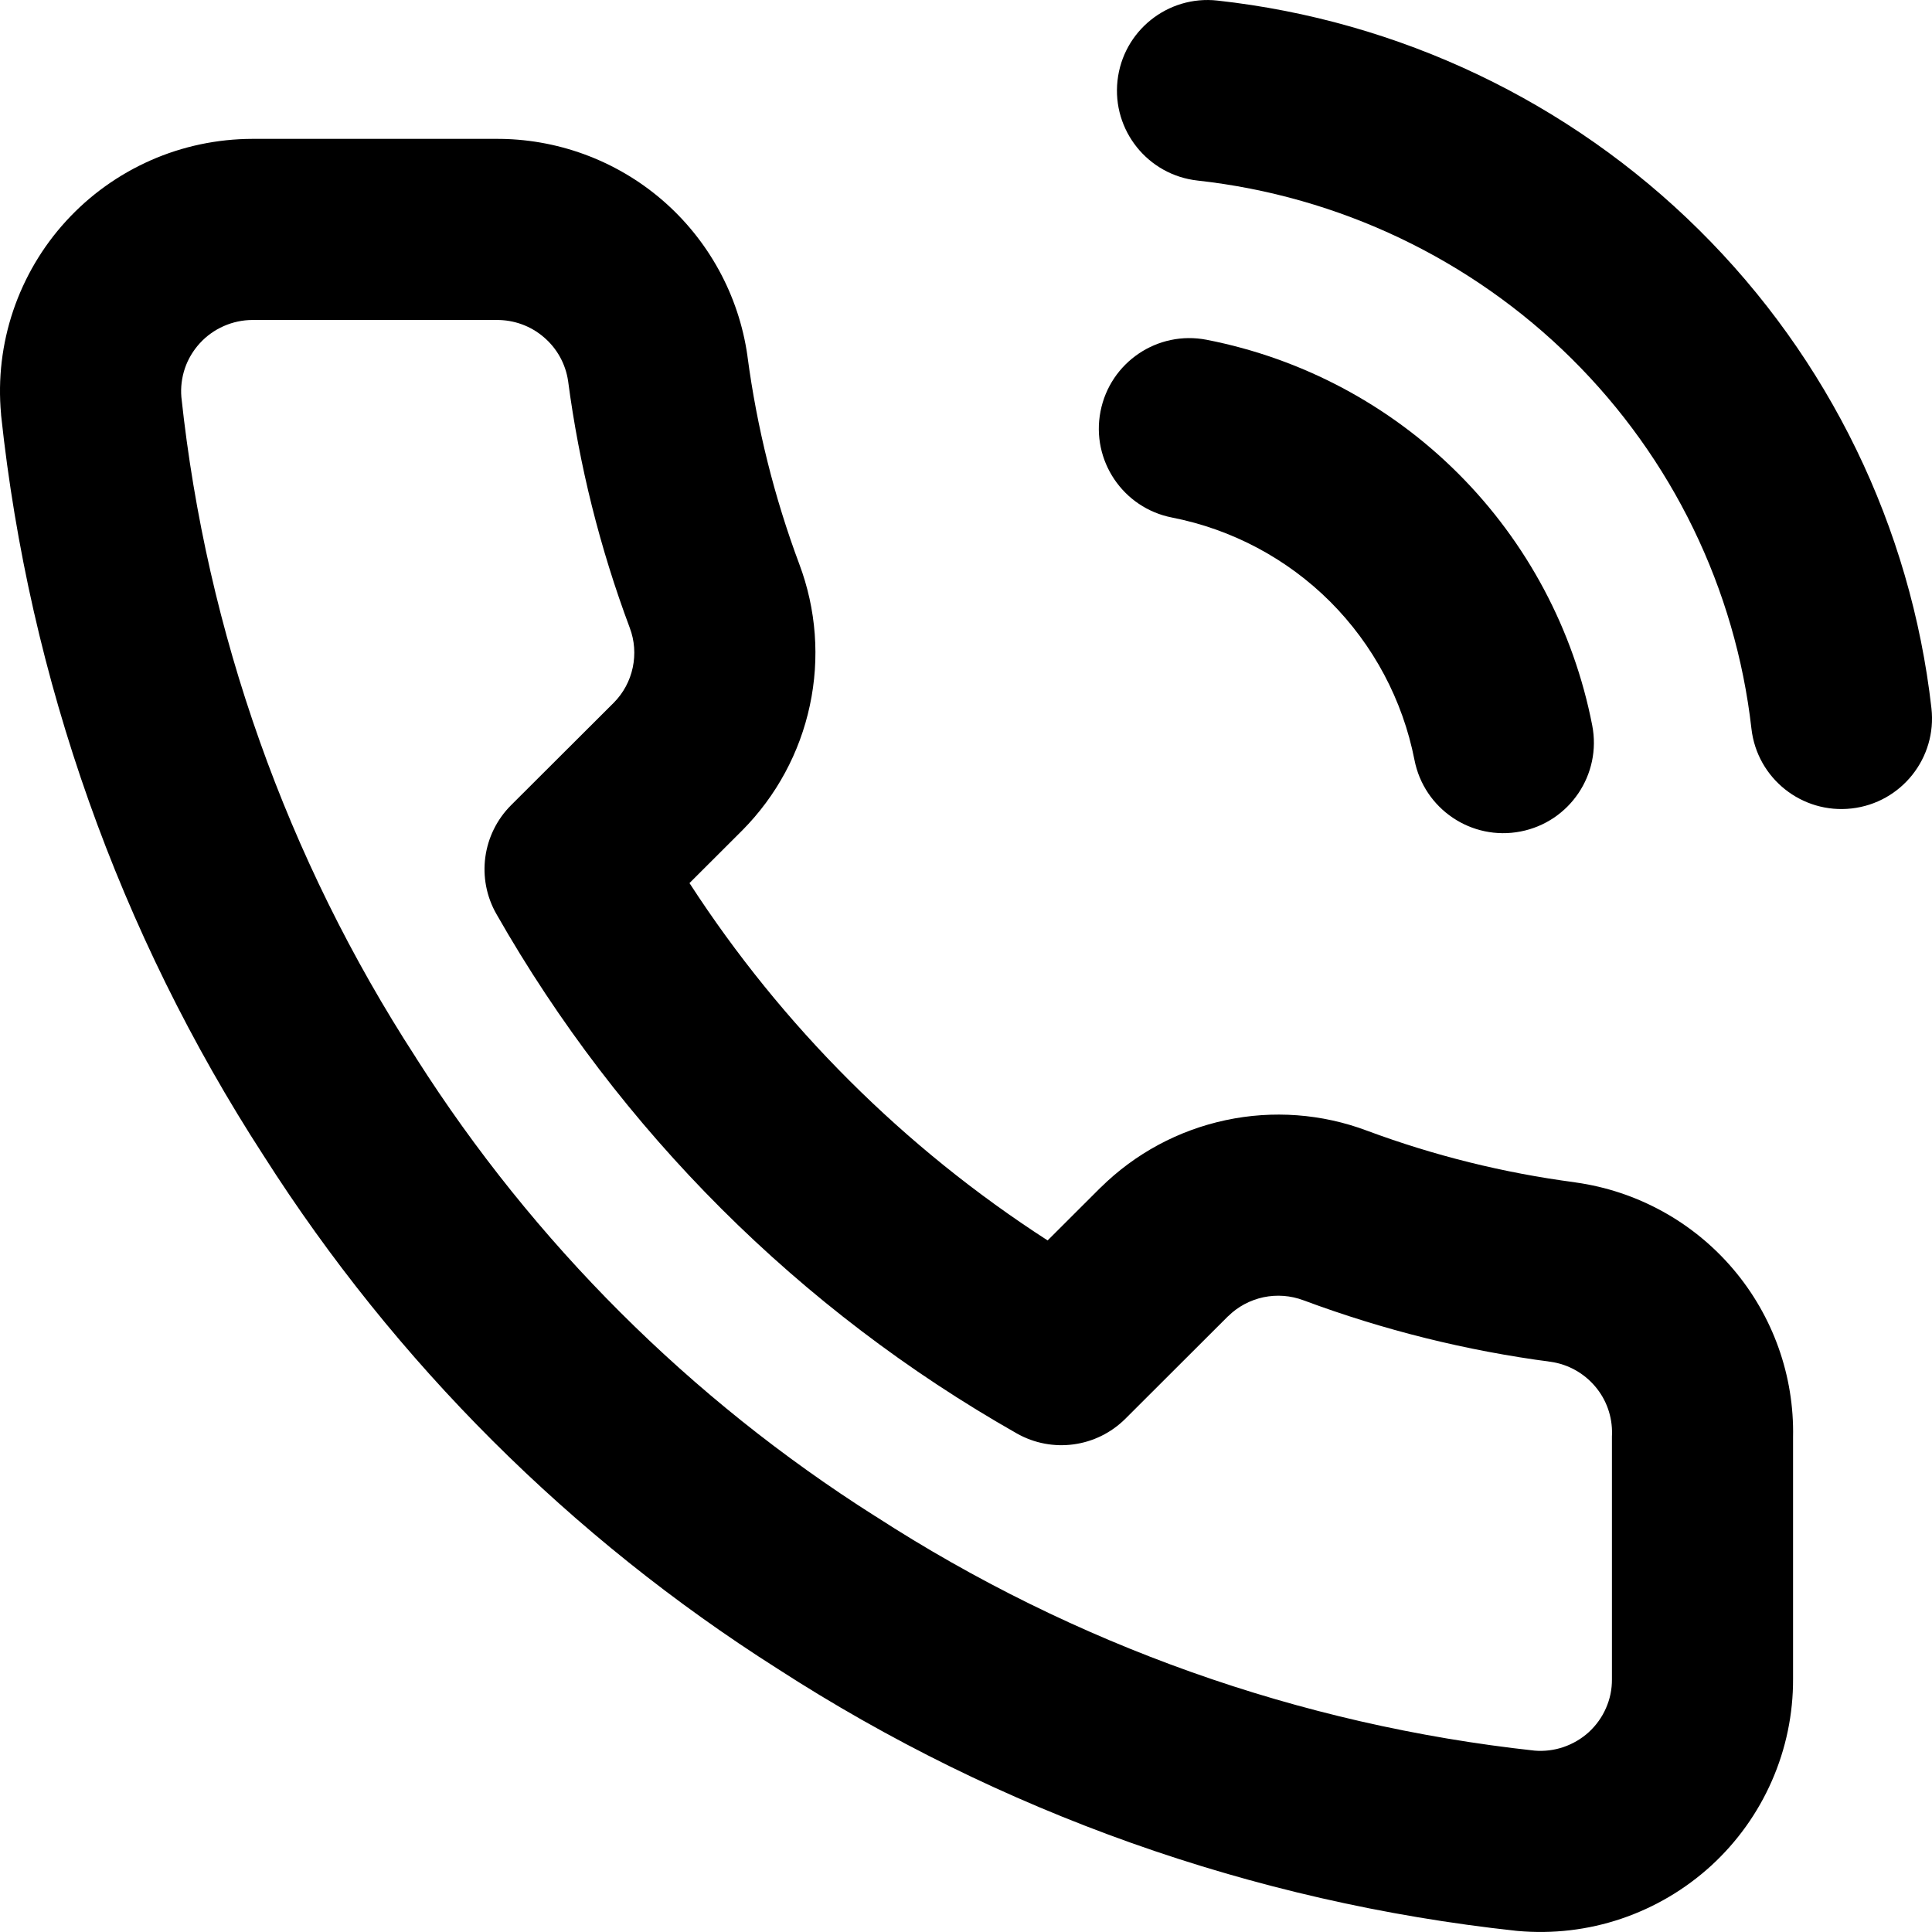 <svg width="24" height="24" viewBox="0 0 24 24" fill="none" xmlns="http://www.w3.org/2000/svg">
<path d="M13.882 1.002C13.95 0.384 14.506 -0.061 15.123 0.007C17.385 0.256 19.495 1.26 21.107 2.857C22.72 4.454 23.738 6.549 23.993 8.798C24.063 9.416 23.619 9.973 23.002 10.043C22.384 10.113 21.827 9.669 21.757 9.052C21.56 7.314 20.773 5.694 19.524 4.456C18.274 3.218 16.636 2.437 14.877 2.243C14.259 2.175 13.814 1.619 13.882 1.002Z" fill="currentColor"/>
<path fill-rule="evenodd" clip-rule="evenodd" d="M8.223 2.482C7.647 1.988 6.911 1.719 6.152 1.725L3.136 1.725C2.7 1.726 2.27 1.816 1.871 1.992C1.473 2.168 1.115 2.424 0.821 2.746C0.527 3.067 0.304 3.446 0.164 3.859C0.025 4.271 -0.027 4.708 0.013 5.142C0.013 5.148 0.014 5.154 0.014 5.16C0.364 8.44 1.482 11.592 3.278 14.361C4.911 16.925 7.09 19.099 9.658 20.729C12.42 22.515 15.562 23.631 18.833 23.985C18.84 23.986 18.847 23.987 18.853 23.987C19.288 24.026 19.727 23.975 20.14 23.835C20.554 23.695 20.934 23.471 21.257 23.176C21.579 22.881 21.836 22.522 22.011 22.122C22.186 21.723 22.276 21.291 22.274 20.855V17.855C22.29 17.091 22.025 16.348 21.53 15.765C21.032 15.179 20.336 14.796 19.574 14.689C19.573 14.688 19.571 14.688 19.57 14.688C19.568 14.688 19.566 14.688 19.564 14.687C18.682 14.571 17.816 14.356 16.982 14.046C16.421 13.835 15.812 13.79 15.226 13.915C14.639 14.04 14.1 14.33 13.674 14.751L13.669 14.755L13.014 15.409C11.233 14.26 9.716 12.747 8.565 10.97L9.217 10.319L9.222 10.314C9.644 9.888 9.935 9.35 10.06 8.764C10.186 8.177 10.14 7.568 9.929 7.007C9.618 6.175 9.403 5.311 9.286 4.431C9.286 4.428 9.285 4.424 9.285 4.421C9.178 3.667 8.8 2.978 8.223 2.482ZM6.757 4.19C6.594 4.049 6.385 3.973 6.168 3.975C6.165 3.975 6.161 3.975 6.157 3.975H3.137C3.014 3.975 2.892 4.001 2.779 4.051C2.666 4.101 2.565 4.173 2.482 4.264C2.399 4.355 2.335 4.462 2.296 4.578C2.258 4.692 2.243 4.813 2.253 4.932C2.566 7.858 3.564 10.67 5.168 13.14L5.171 13.146L5.173 13.149C6.63 15.437 8.574 17.378 10.868 18.832L10.871 18.834L10.877 18.837C13.34 20.432 16.144 21.429 19.064 21.747C19.184 21.757 19.306 21.742 19.421 21.703C19.538 21.663 19.646 21.6 19.737 21.517C19.828 21.433 19.901 21.332 19.95 21.219C20 21.106 20.025 20.985 20.024 20.862L20.024 20.857V17.843C20.024 17.833 20.024 17.824 20.025 17.815C20.03 17.598 19.956 17.387 19.815 17.222C19.675 17.057 19.48 16.948 19.265 16.917C18.216 16.779 17.187 16.523 16.196 16.154L16.193 16.153C16.034 16.093 15.861 16.08 15.694 16.115C15.528 16.151 15.376 16.232 15.256 16.351L15.254 16.352L13.98 17.624C13.622 17.981 13.07 18.056 12.63 17.806C9.933 16.276 7.7 14.047 6.167 11.355C5.915 10.915 5.99 10.361 6.349 10.002L7.625 8.729C7.744 8.609 7.825 8.458 7.86 8.293C7.895 8.128 7.883 7.957 7.823 7.799L7.822 7.796C7.452 6.807 7.195 5.779 7.057 4.732C7.026 4.522 6.92 4.329 6.757 4.19Z" fill="currentColor"/>
<path d="M14.99 4.221C14.38 4.102 13.79 4.5 13.671 5.11C13.552 5.719 13.95 6.31 14.559 6.429C15.304 6.575 15.988 6.939 16.525 7.475C17.061 8.012 17.425 8.696 17.571 9.44C17.69 10.05 18.28 10.448 18.89 10.329C19.5 10.21 19.898 9.619 19.779 9.01C19.548 7.825 18.969 6.737 18.116 5.884C17.263 5.031 16.174 4.452 14.99 4.221Z" fill="currentColor"/>
</svg>
